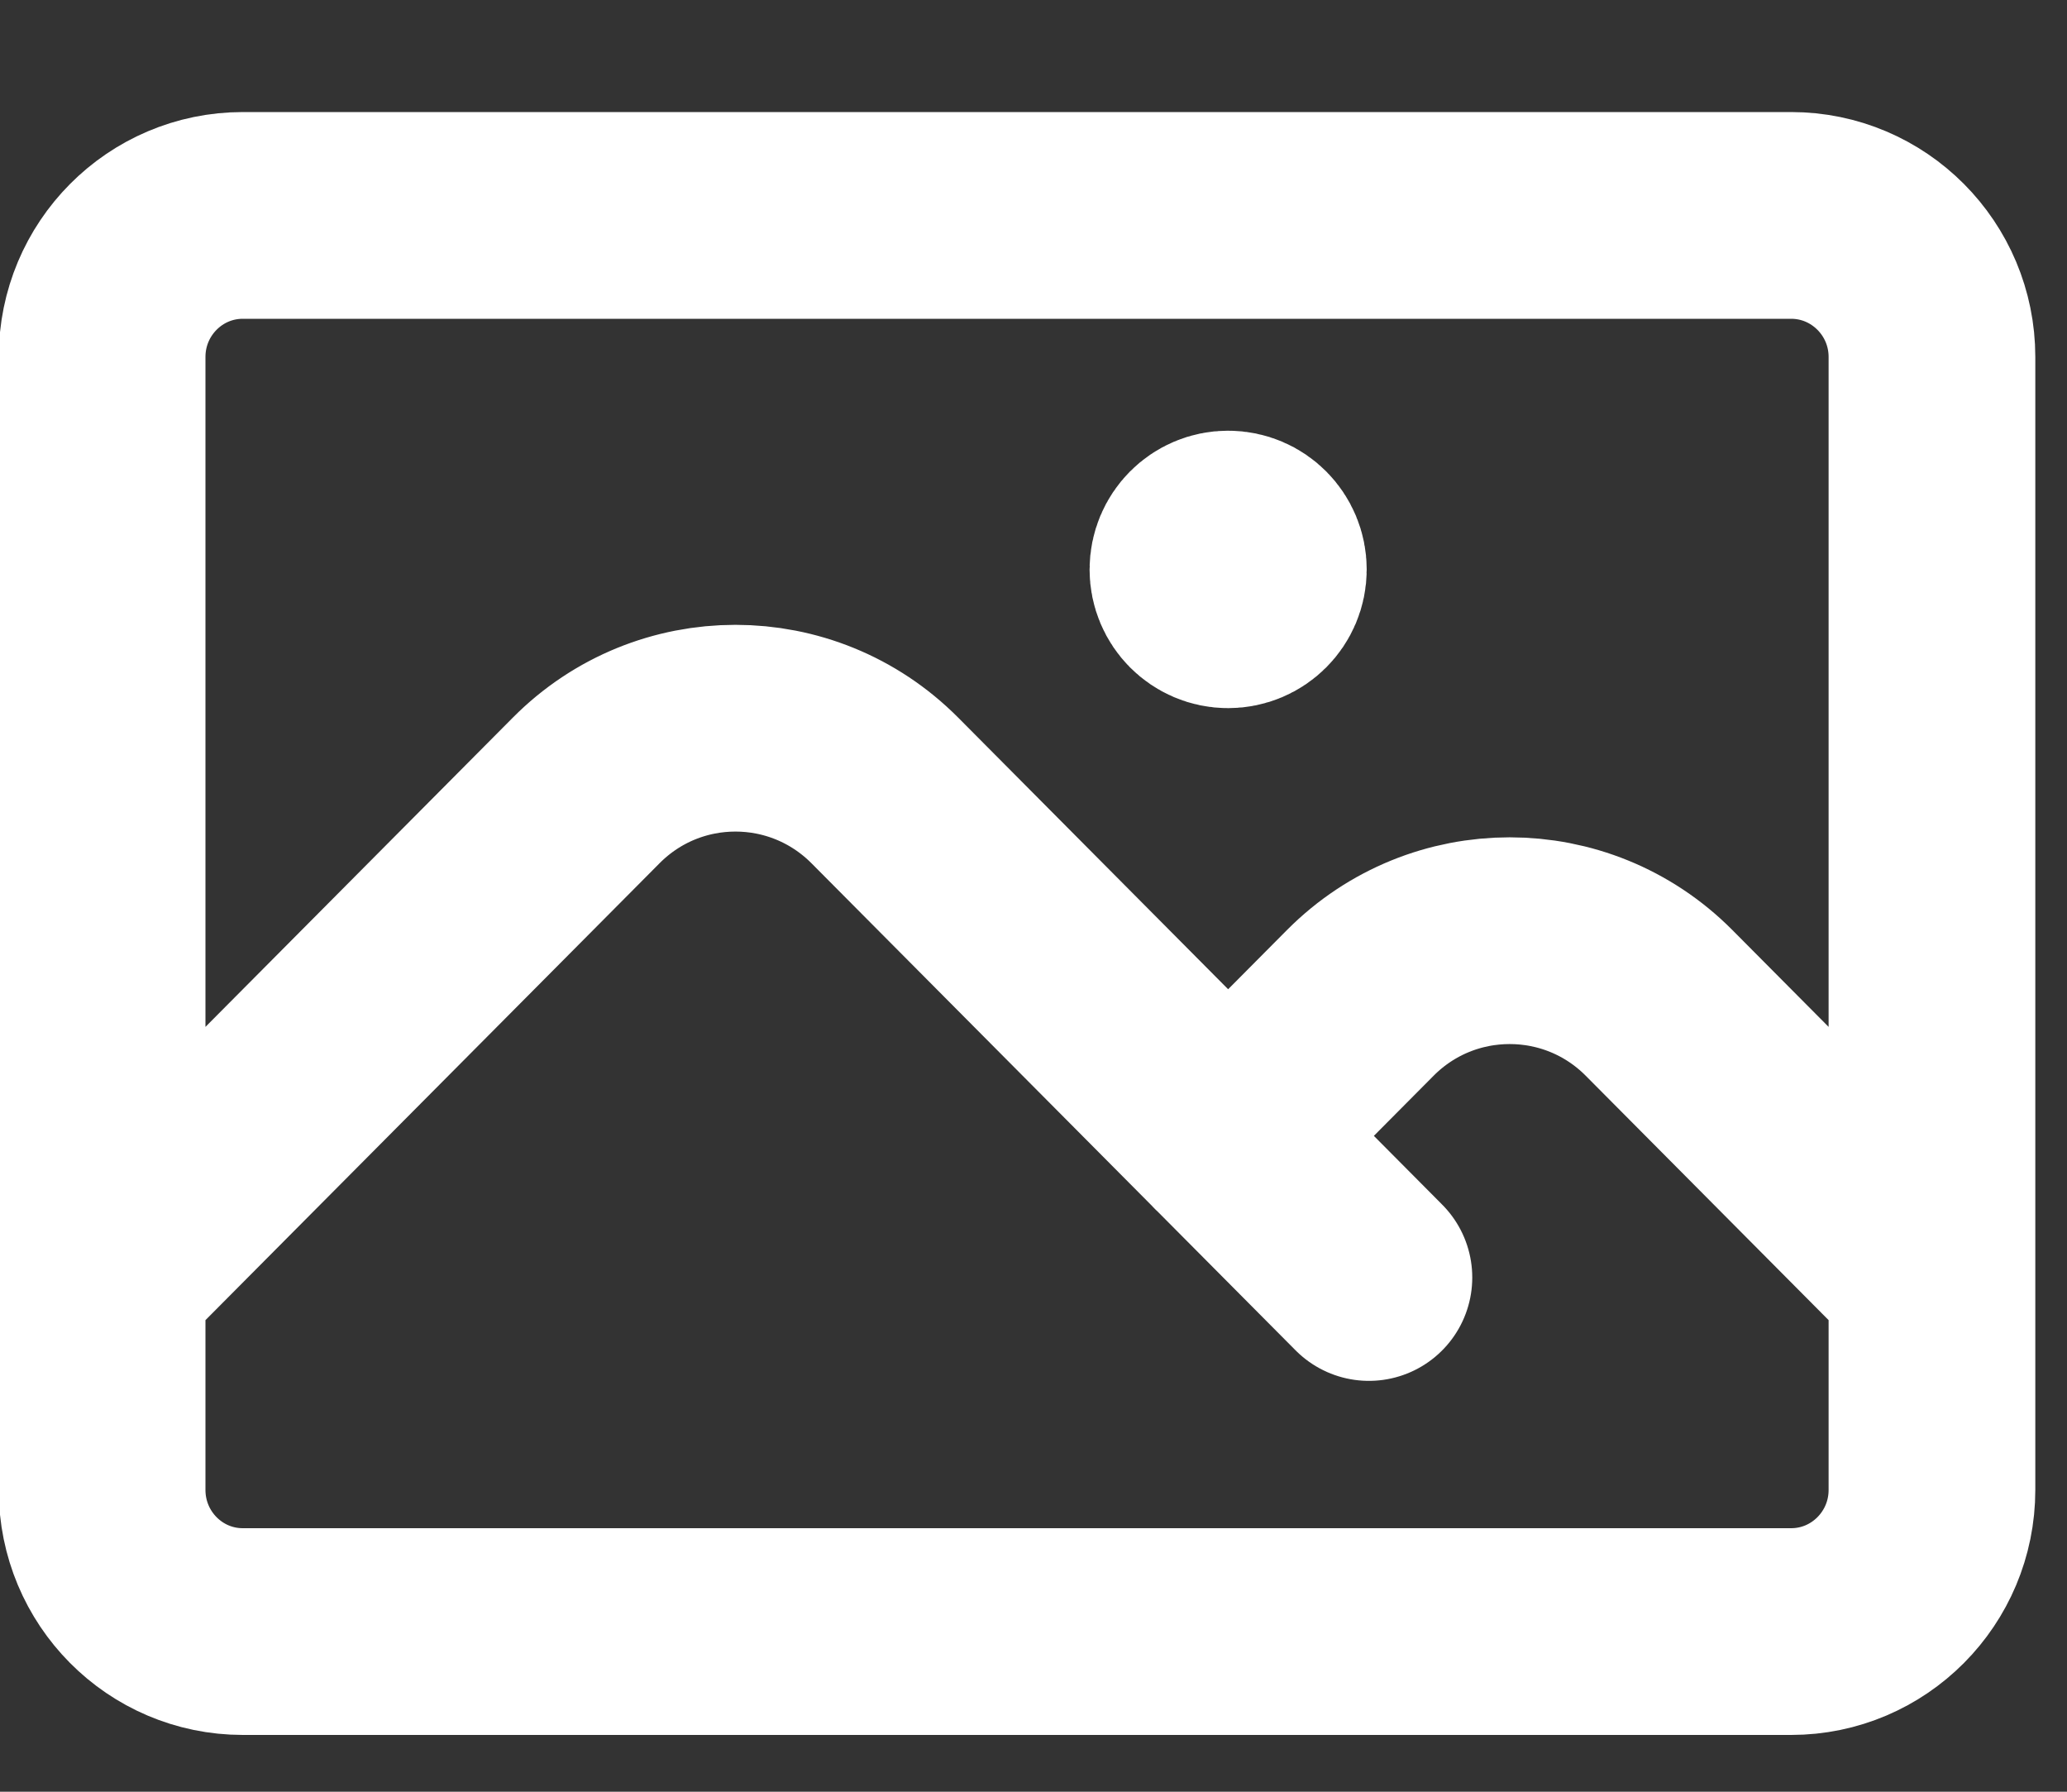 <svg width="15" height="13" viewBox="0 0 15 13" fill="none" xmlns="http://www.w3.org/2000/svg">
<rect x="0" y="0" width="15" height="13" fill="#333333" stroke="none"/>
<path d="M0.741 9.269L4.254 5.735C4.852 5.133 5.822 5.133 6.421 5.735L9.934 9.269M8.912 8.242L9.872 7.276C10.47 6.675 11.441 6.675 12.039 7.276L14.02 9.269M1.762 11.838H12.998C13.562 11.838 14.02 11.378 14.02 10.81V2.59C14.02 2.023 13.562 1.563 12.998 1.563H1.762C1.198 1.563 0.741 2.023 0.741 2.59V10.81C0.741 11.378 1.198 11.838 1.762 11.838ZM8.912 4.132H8.918V4.137H8.912V4.132ZM9.168 4.132C9.168 4.273 9.054 4.388 8.912 4.388C8.771 4.388 8.657 4.273 8.657 4.132C8.657 3.99 8.771 3.875 8.912 3.875C9.054 3.875 9.168 3.99 9.168 4.132Z" stroke="white" stroke-width="1.5" stroke-linecap="round" stroke-linejoin="round"/>
</svg>
